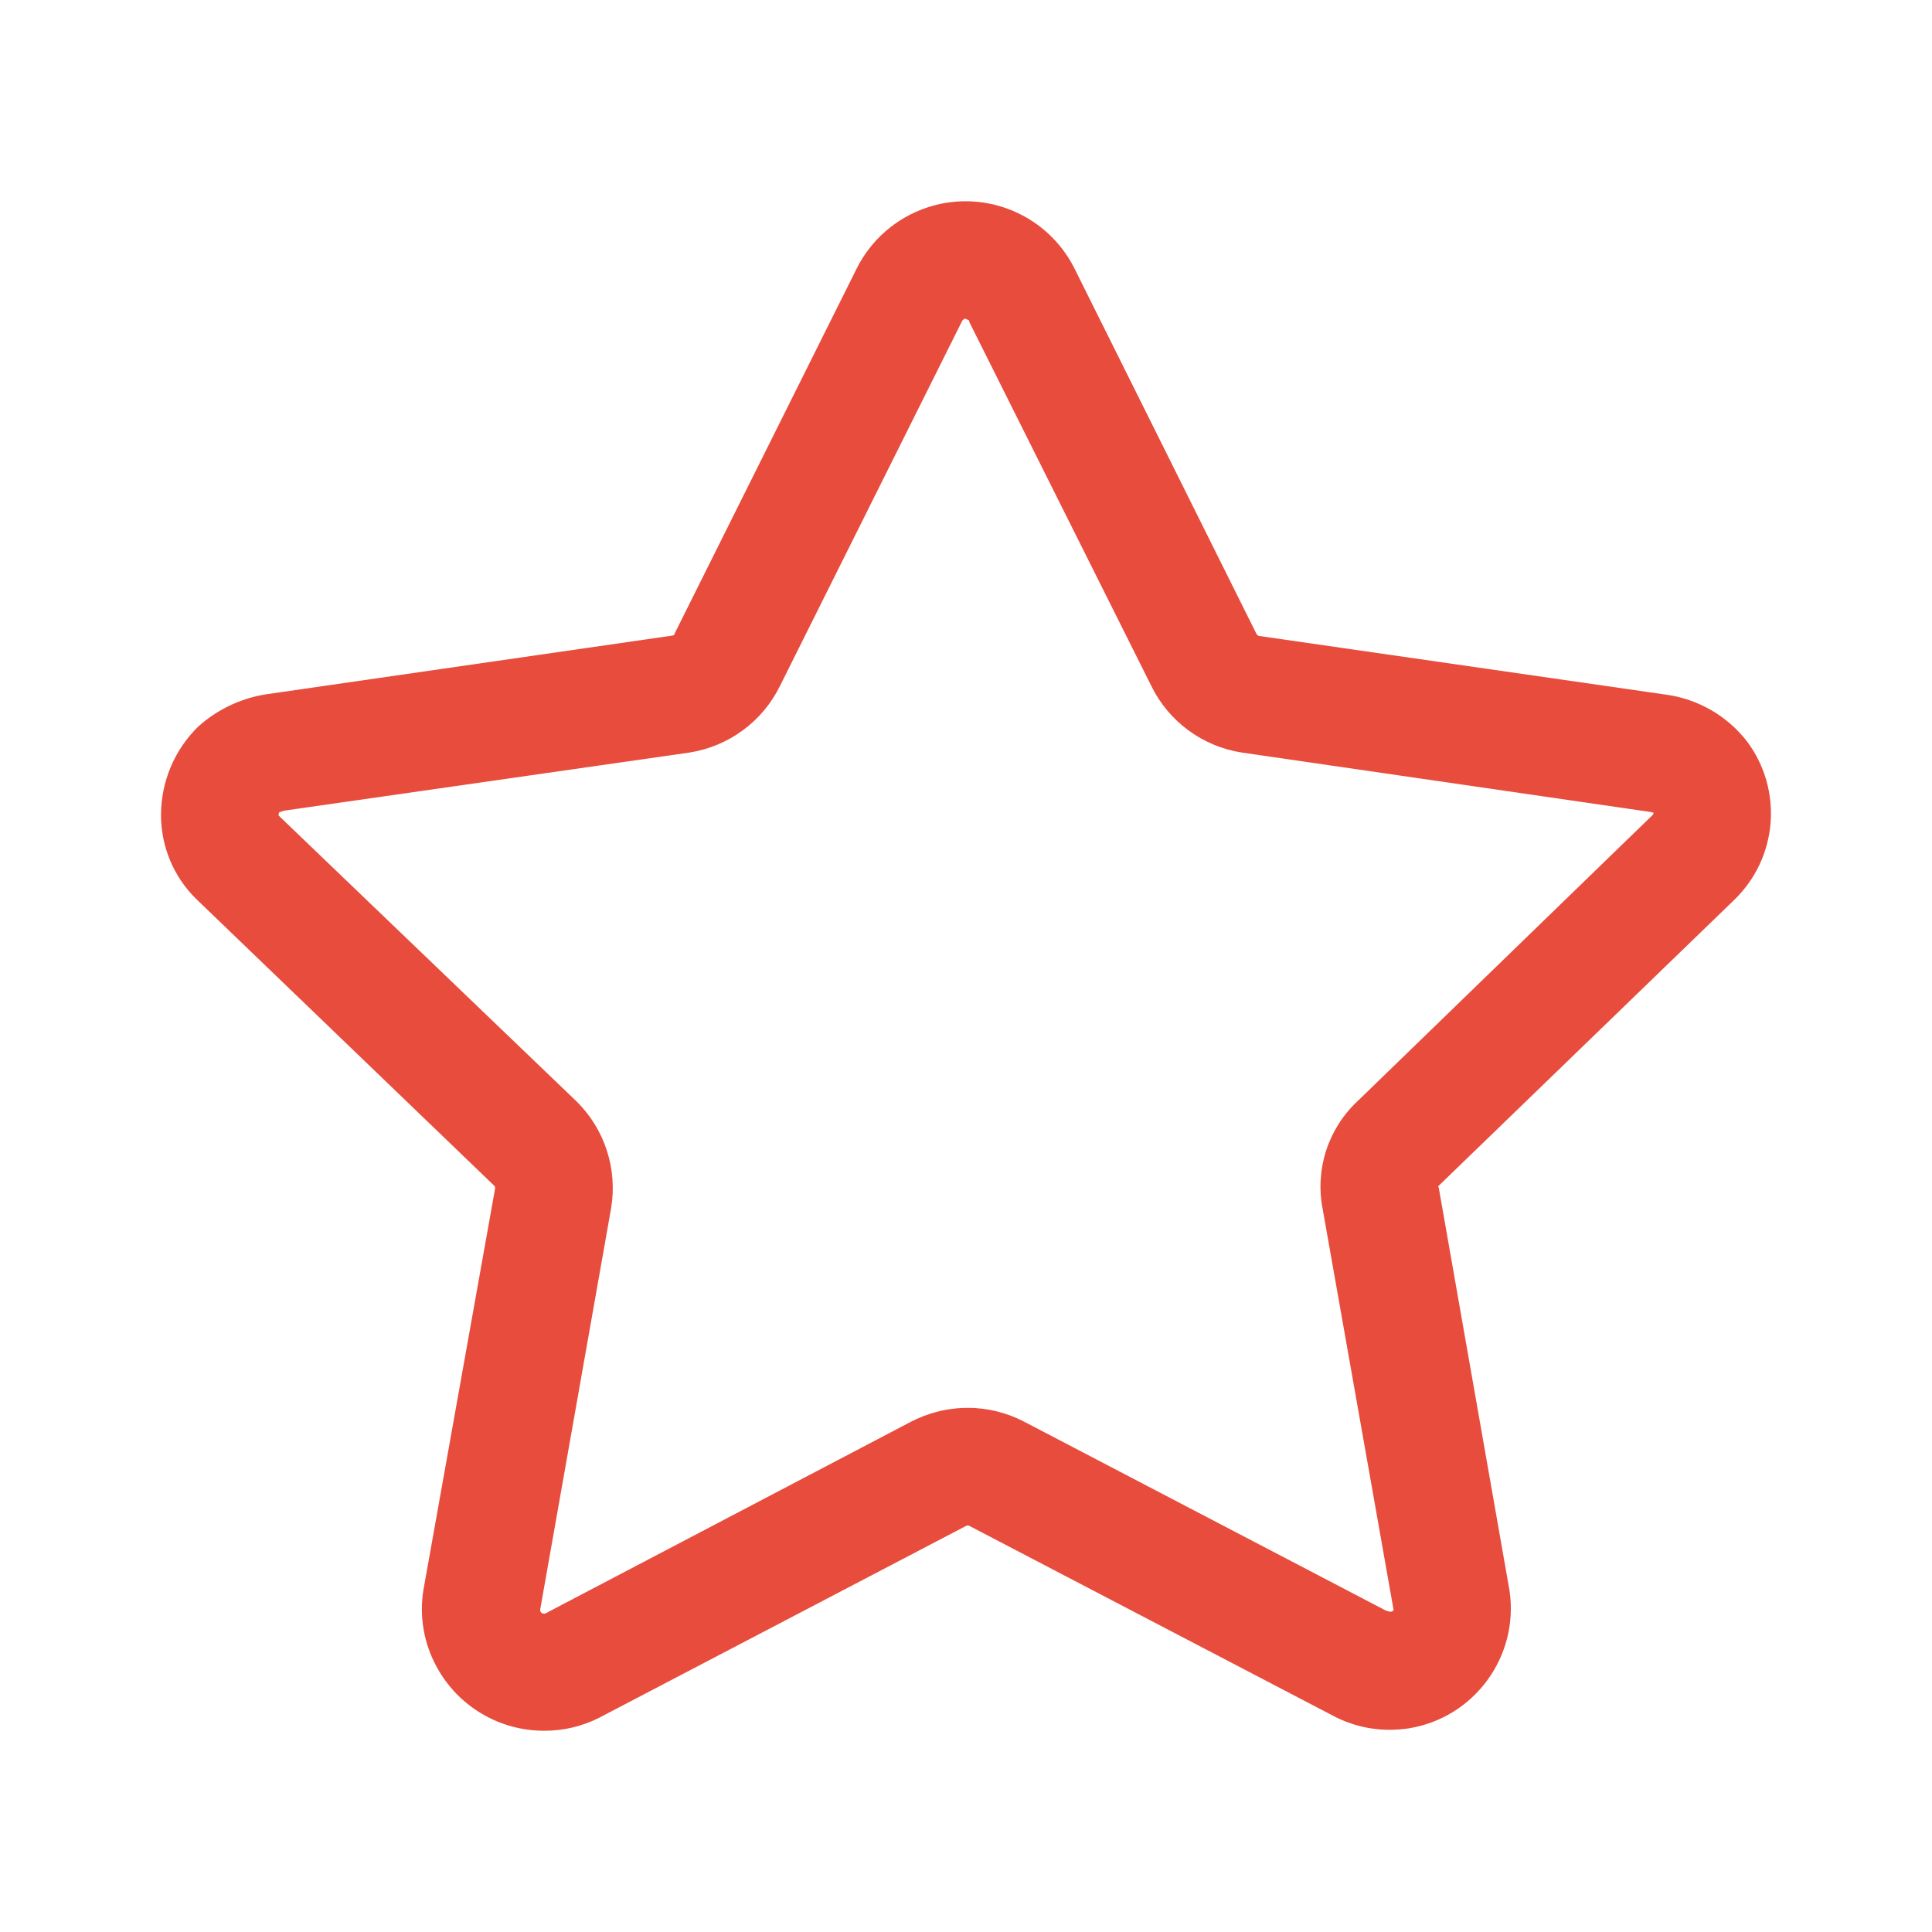 <svg width="24" height="24" viewBox="0 0 24 24" fill="none" xmlns="http://www.w3.org/2000/svg">
<path fill-rule="evenodd" clip-rule="evenodd" d="M5.421 20.7C5.685 21.193 6.2 21.501 6.76 21.5C6.996 21.501 7.23 21.446 7.44 21.34L11.992 18.96C12.004 18.953 12.018 18.949 12.032 18.95L16.553 21.31C16.772 21.428 17.017 21.489 17.265 21.488C17.344 21.488 17.424 21.481 17.502 21.47C18.316 21.337 18.872 20.575 18.752 19.76L17.872 14.75C17.867 14.743 17.866 14.742 17.865 14.742C17.865 14.741 17.865 14.741 17.865 14.74C17.865 14.737 17.872 14.73 17.872 14.73L21.542 11.18C22.084 10.657 22.153 9.814 21.702 9.21C21.457 8.894 21.098 8.686 20.702 8.63L15.64 7.9C15.631 7.9 15.621 7.89 15.611 7.88L13.35 3.34C13.095 2.827 12.573 2.503 12 2.5C11.834 2.5 11.668 2.526 11.51 2.58C11.131 2.709 10.818 2.981 10.64 3.34L8.382 7.867C8.382 7.888 8.361 7.897 8.341 7.897L3.291 8.627C2.982 8.679 2.694 8.817 2.461 9.027C2.166 9.316 2 9.713 2 10.127C2.001 10.52 2.159 10.896 2.44 11.17L6.14 14.73C6.148 14.738 6.151 14.749 6.151 14.76L5.26 19.75C5.207 20.076 5.264 20.41 5.421 20.7ZM11.971 3.967L11.981 3.96H12L12.009 3.969C12.018 3.969 12.026 3.971 12.033 3.977C12.039 3.983 12.042 3.991 12.041 4L14.301 8.519C14.518 8.964 14.94 9.274 15.43 9.349L20.492 10.085C20.501 10.085 20.51 10.087 20.518 10.091C20.523 10.092 20.527 10.092 20.532 10.091L20.542 10.1L20.532 10.122L16.862 13.681C16.497 14.023 16.334 14.529 16.431 15.02L17.312 20.001L17.292 20.02H17.271C17.267 20.022 17.263 20.022 17.259 20.02C17.249 20.019 17.239 20.015 17.23 20.01H17.221L12.721 17.66C12.505 17.548 12.265 17.488 12.021 17.489C11.77 17.489 11.522 17.552 11.3 17.67L6.771 20.045C6.766 20.046 6.76 20.046 6.755 20.045C6.734 20.045 6.716 20.031 6.711 20.011V19.991L7.591 15.011C7.673 14.524 7.513 14.027 7.161 13.681L3.461 10.131C3.46 10.116 3.462 10.103 3.47 10.09L3.531 10.07L8.561 9.349C9.051 9.273 9.472 8.964 9.69 8.519L11.951 3.989C11.956 3.98 11.962 3.972 11.971 3.967Z" fill="#E74C3C"/>
</svg>
